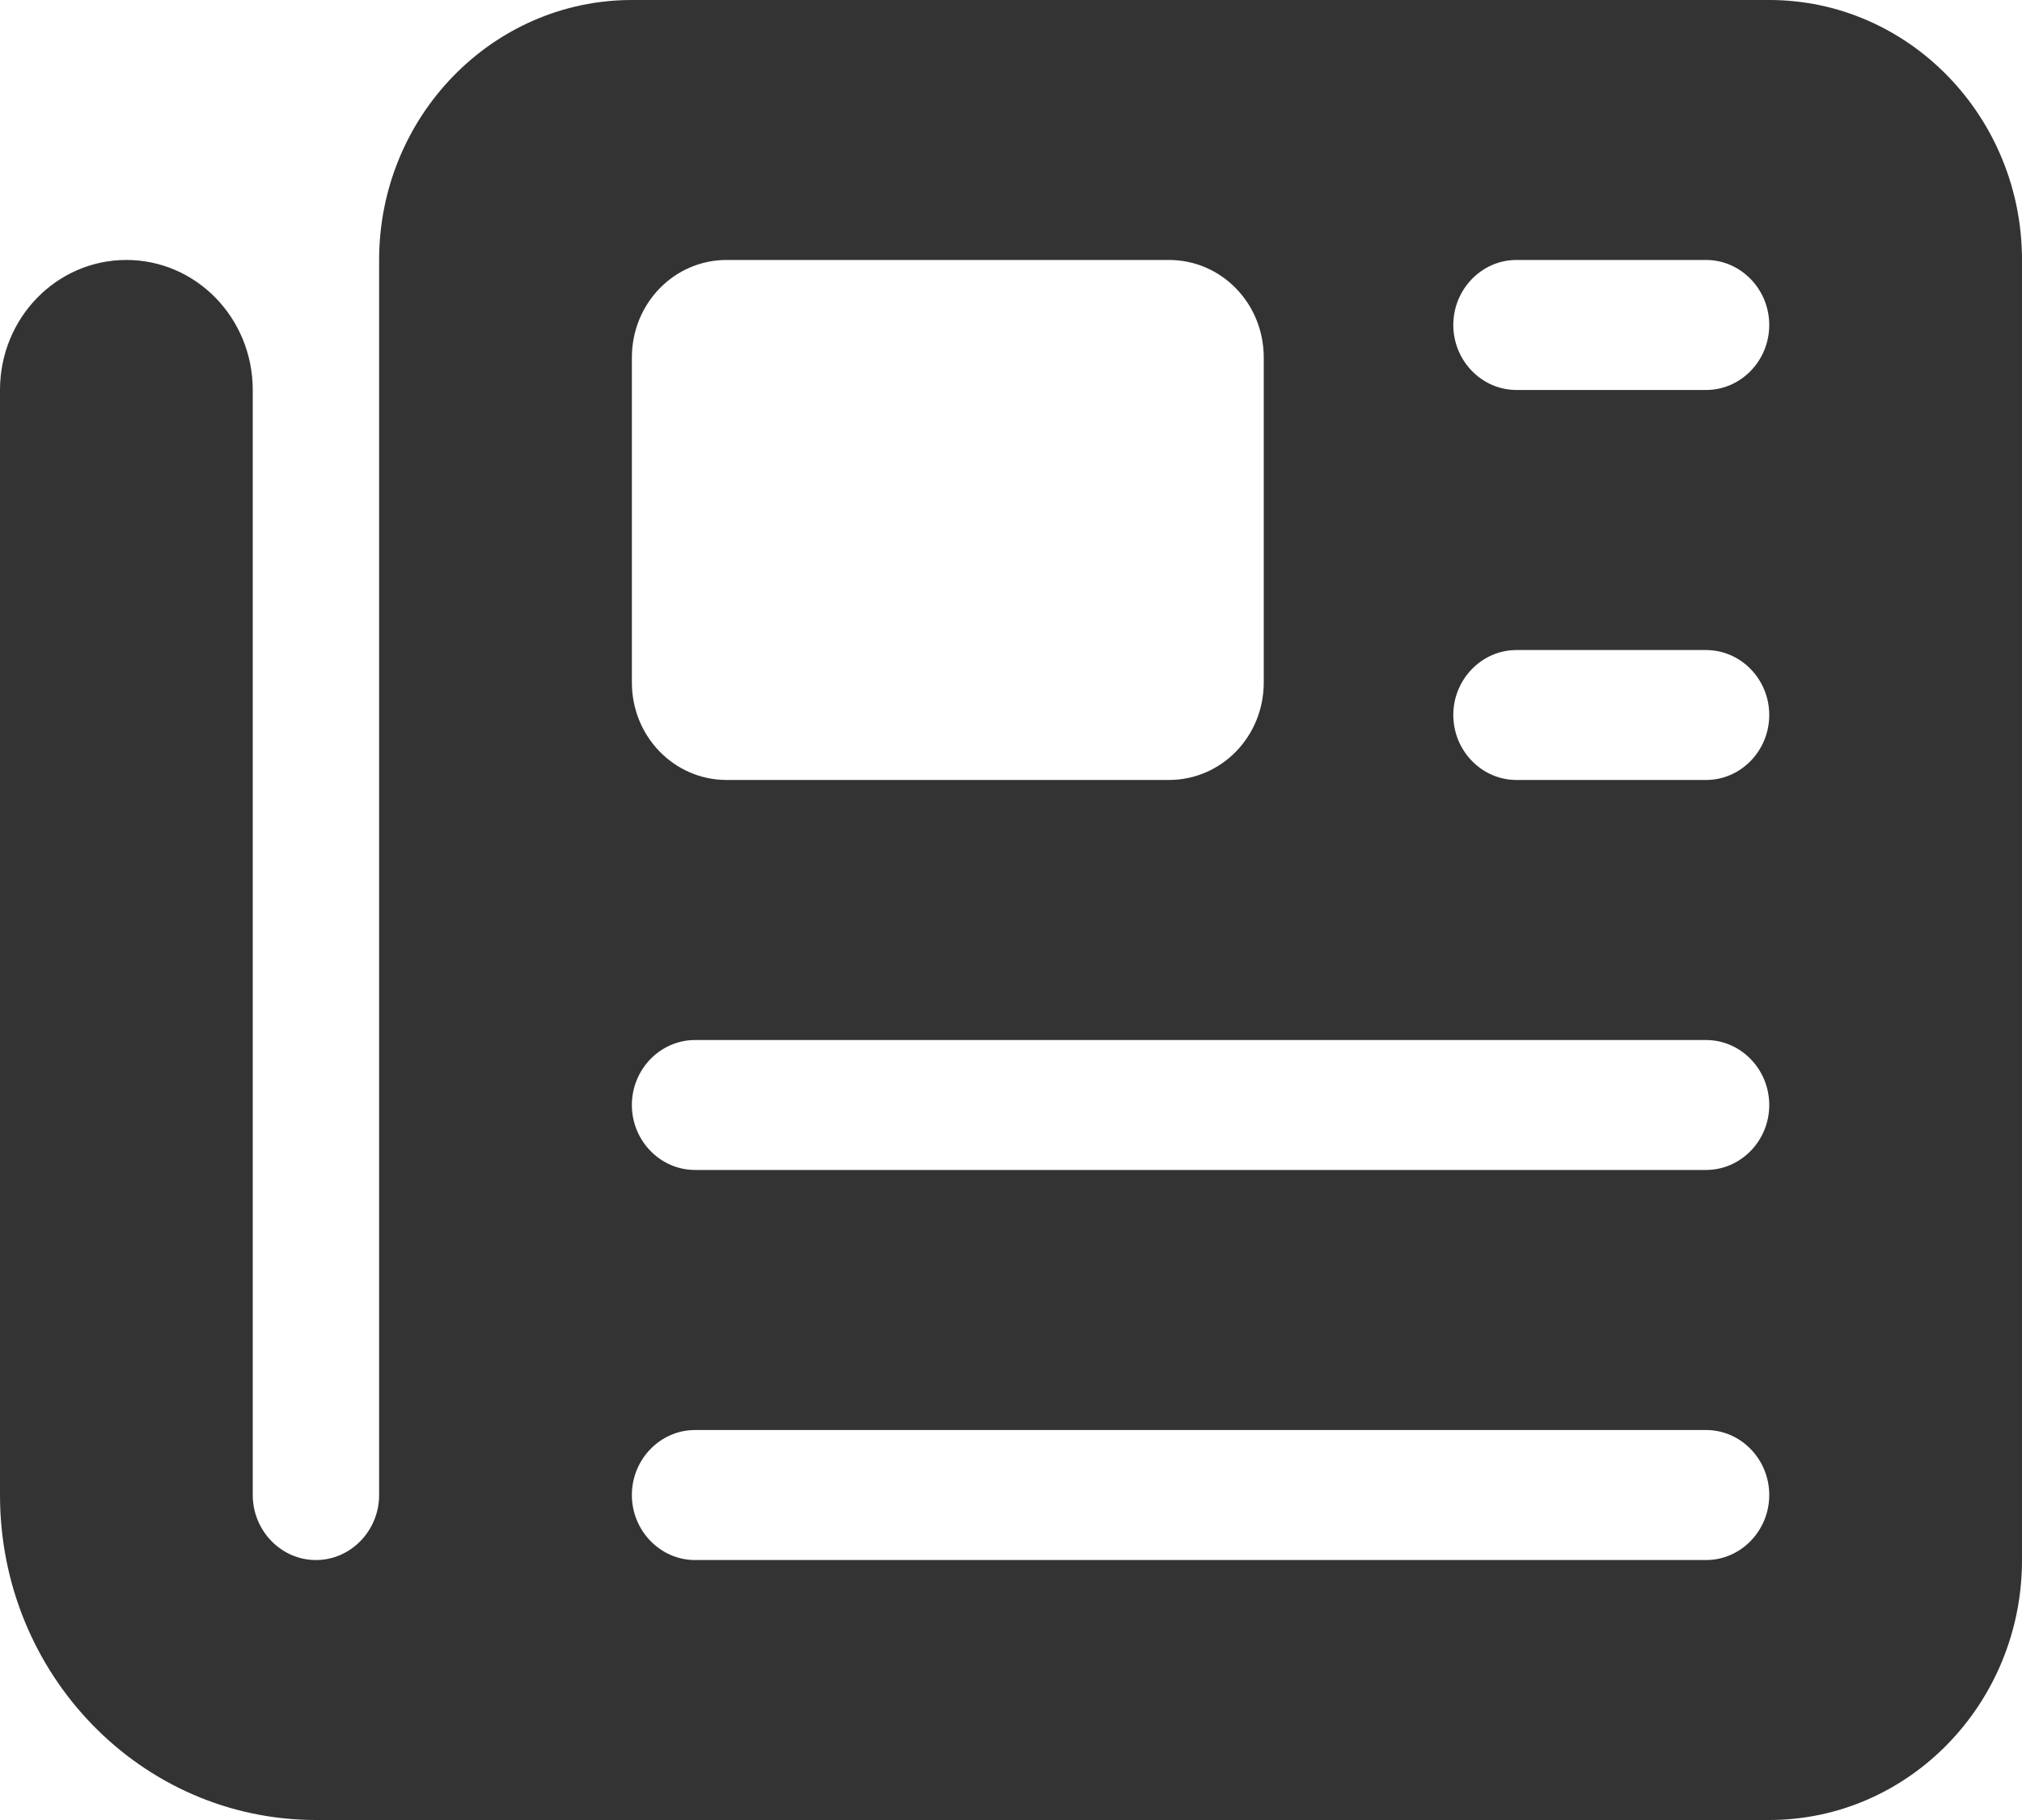 <svg width="20" height="18" viewBox="0 0 20 18" fill="none" xmlns="http://www.w3.org/2000/svg">
<path d="M3.75 2.571C3.75 1.153 4.871 0 6.25 0H17.5C18.879 0 20 1.153 20 2.571V15.429C20 16.847 18.879 18 17.5 18H3.125C1.398 18 0 16.562 0 14.786V3.857C0 3.146 0.559 2.571 1.25 2.571C1.941 2.571 2.5 3.146 2.5 3.857V14.786C2.5 15.139 2.781 15.429 3.125 15.429C3.469 15.429 3.75 15.139 3.75 14.786V2.571ZM6.25 3.536V6.75C6.25 7.284 6.668 7.714 7.188 7.714H11.562C12.082 7.714 12.5 7.284 12.5 6.75V3.536C12.5 3.001 12.082 2.571 11.562 2.571H7.188C6.668 2.571 6.25 3.001 6.25 3.536ZM14.375 3.214C14.375 3.568 14.656 3.857 15 3.857H16.875C17.219 3.857 17.5 3.568 17.5 3.214C17.5 2.861 17.219 2.571 16.875 2.571H15C14.656 2.571 14.375 2.861 14.375 3.214ZM14.375 7.071C14.375 7.425 14.656 7.714 15 7.714H16.875C17.219 7.714 17.5 7.425 17.5 7.071C17.5 6.718 17.219 6.429 16.875 6.429H15C14.656 6.429 14.375 6.718 14.375 7.071ZM6.25 10.929C6.25 11.282 6.531 11.571 6.875 11.571H16.875C17.219 11.571 17.5 11.282 17.5 10.929C17.5 10.575 17.219 10.286 16.875 10.286H6.875C6.531 10.286 6.25 10.575 6.25 10.929ZM6.25 14.786C6.25 15.139 6.531 15.429 6.875 15.429H16.875C17.219 15.429 17.5 15.139 17.5 14.786C17.5 14.432 17.219 14.143 16.875 14.143H6.875C6.531 14.143 6.25 14.432 6.25 14.786Z" fill="#333333"/>
</svg>
